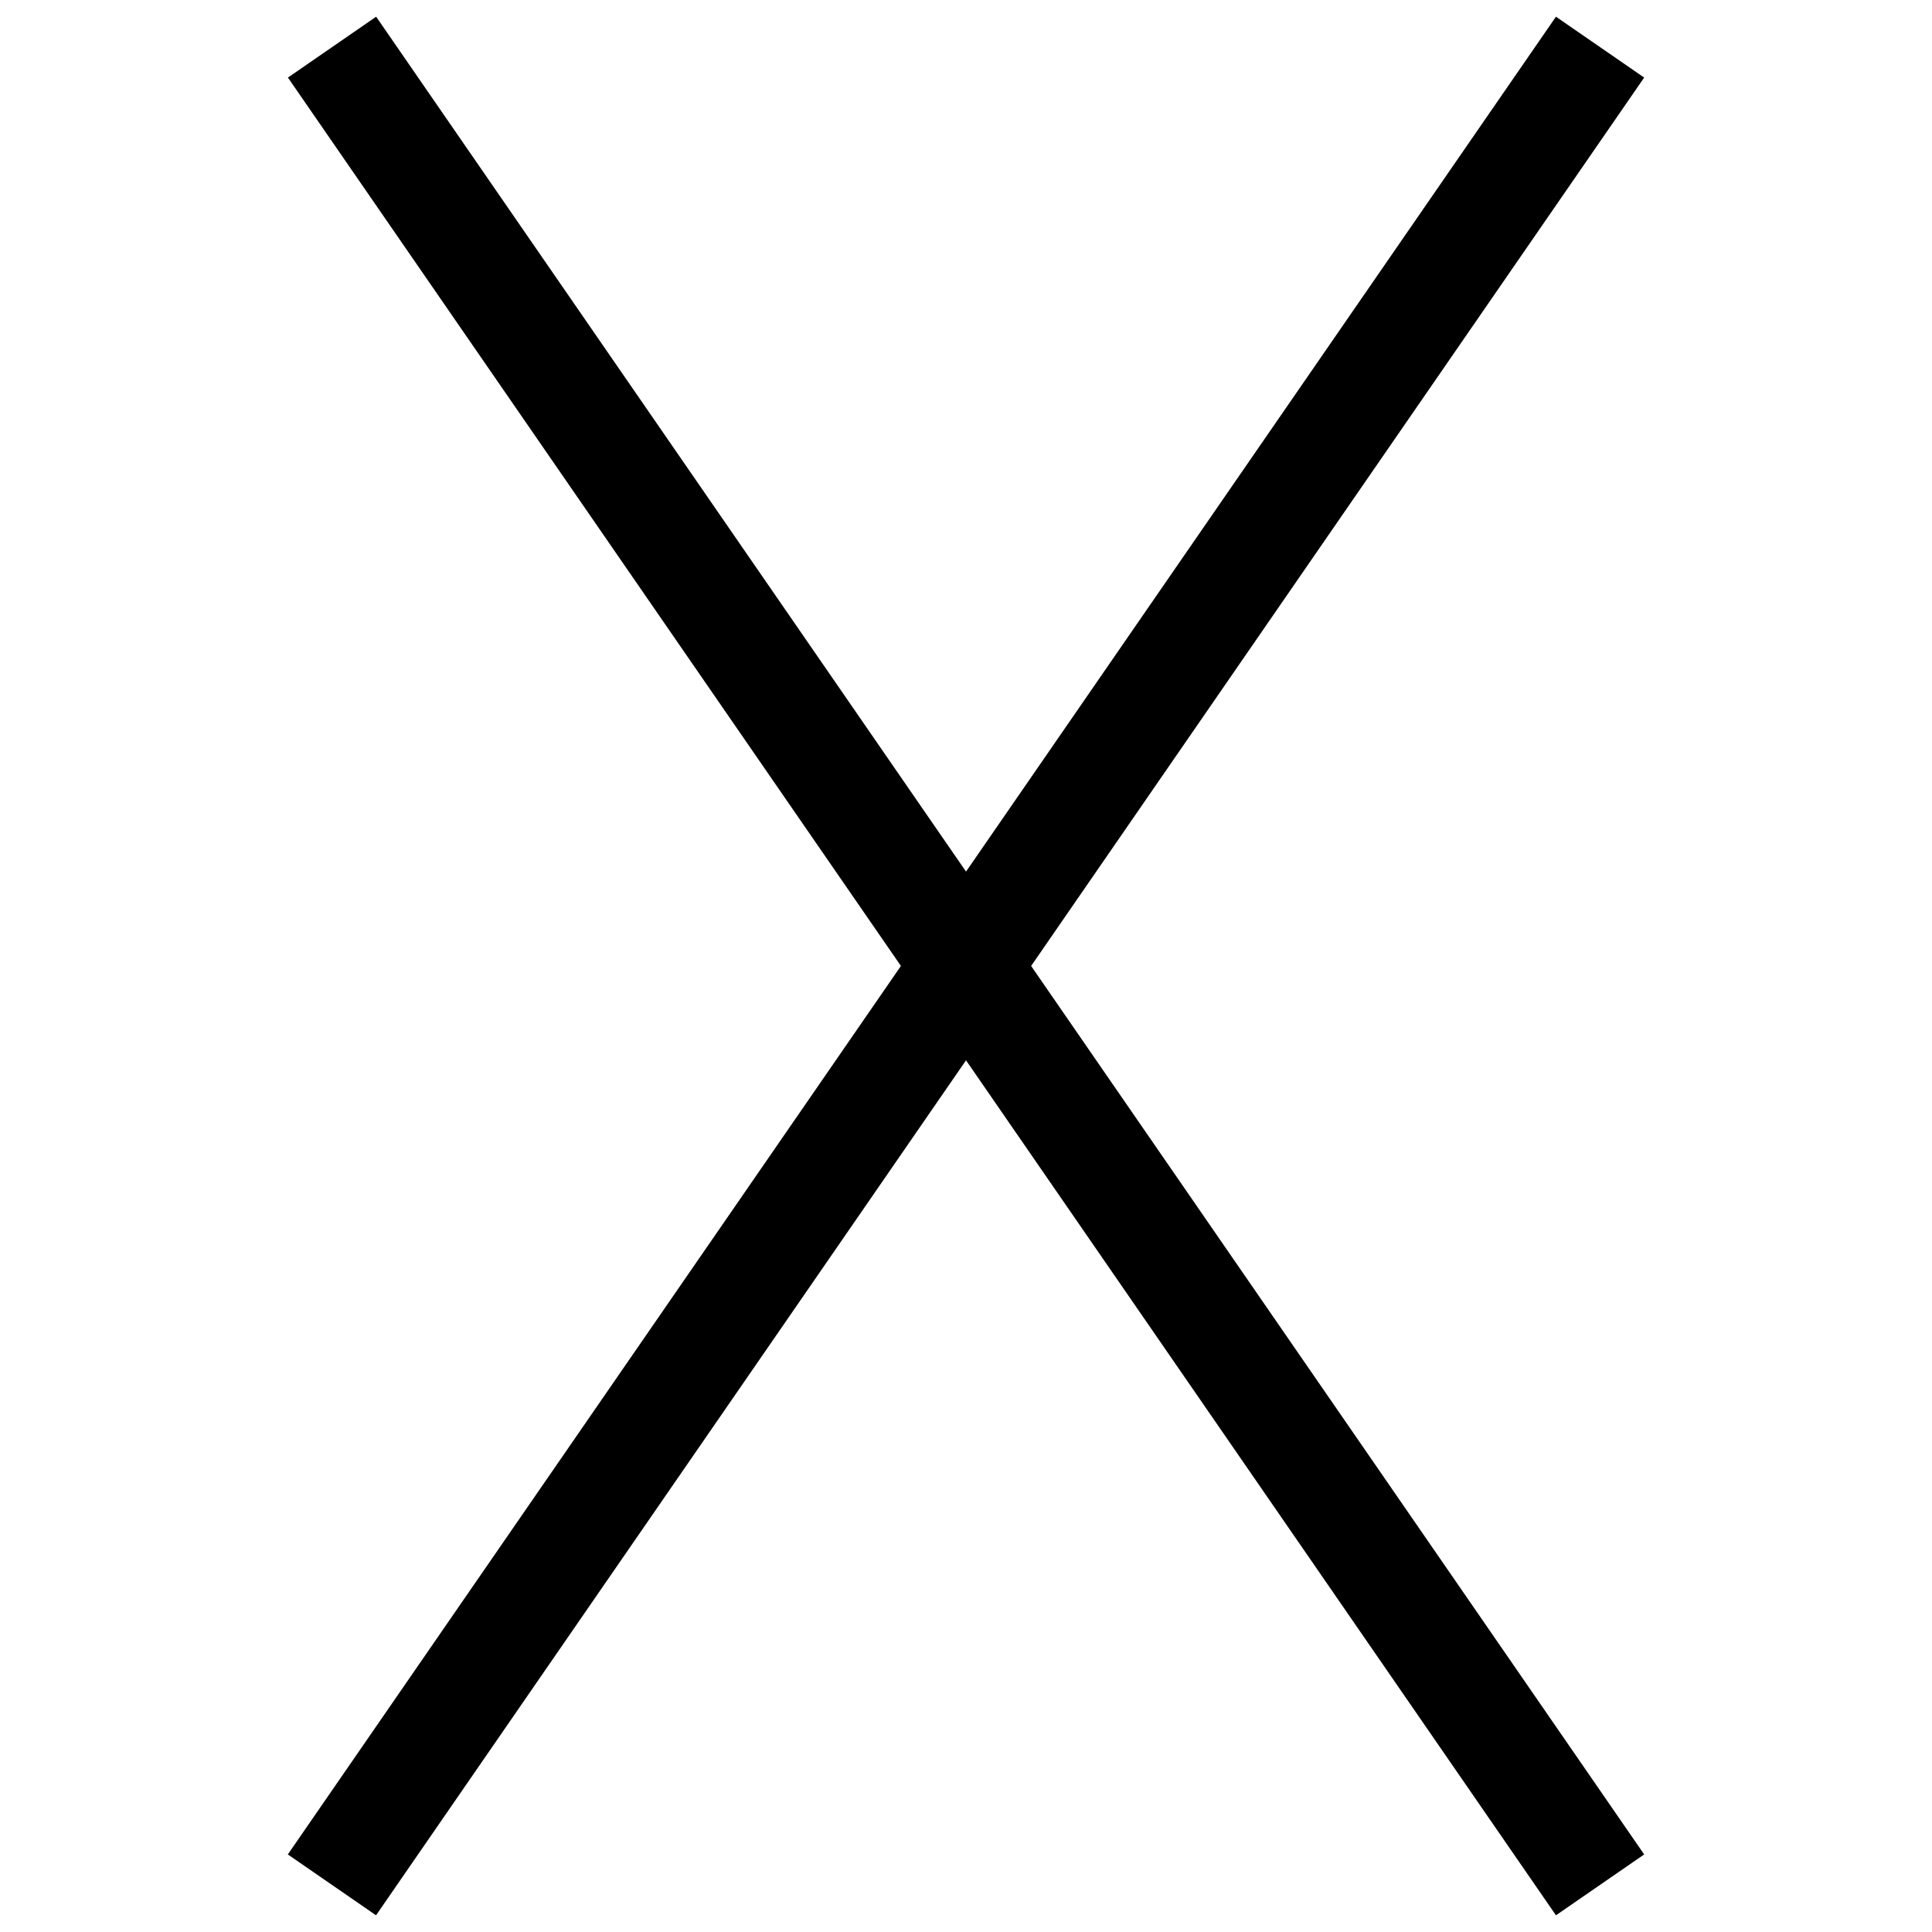 <svg class="svgOrigin" xmlns="http://www.w3.org/2000/svg" width="400" height="400" x="0px" y="0px" viewBox="0 0 400 400" enable-background="new 0 0 400 400">
<g>
	<line fill="none" stroke="#000000" stroke-width="22.19" x1="68.745" y1="9.759" x2="331.276" y2="390.241"/>
	<line fill="none" stroke="#000000" stroke-width="22.19" x1="331.276" y1="9.759" x2="68.723" y2="390.241"/>
</g>
</svg>
